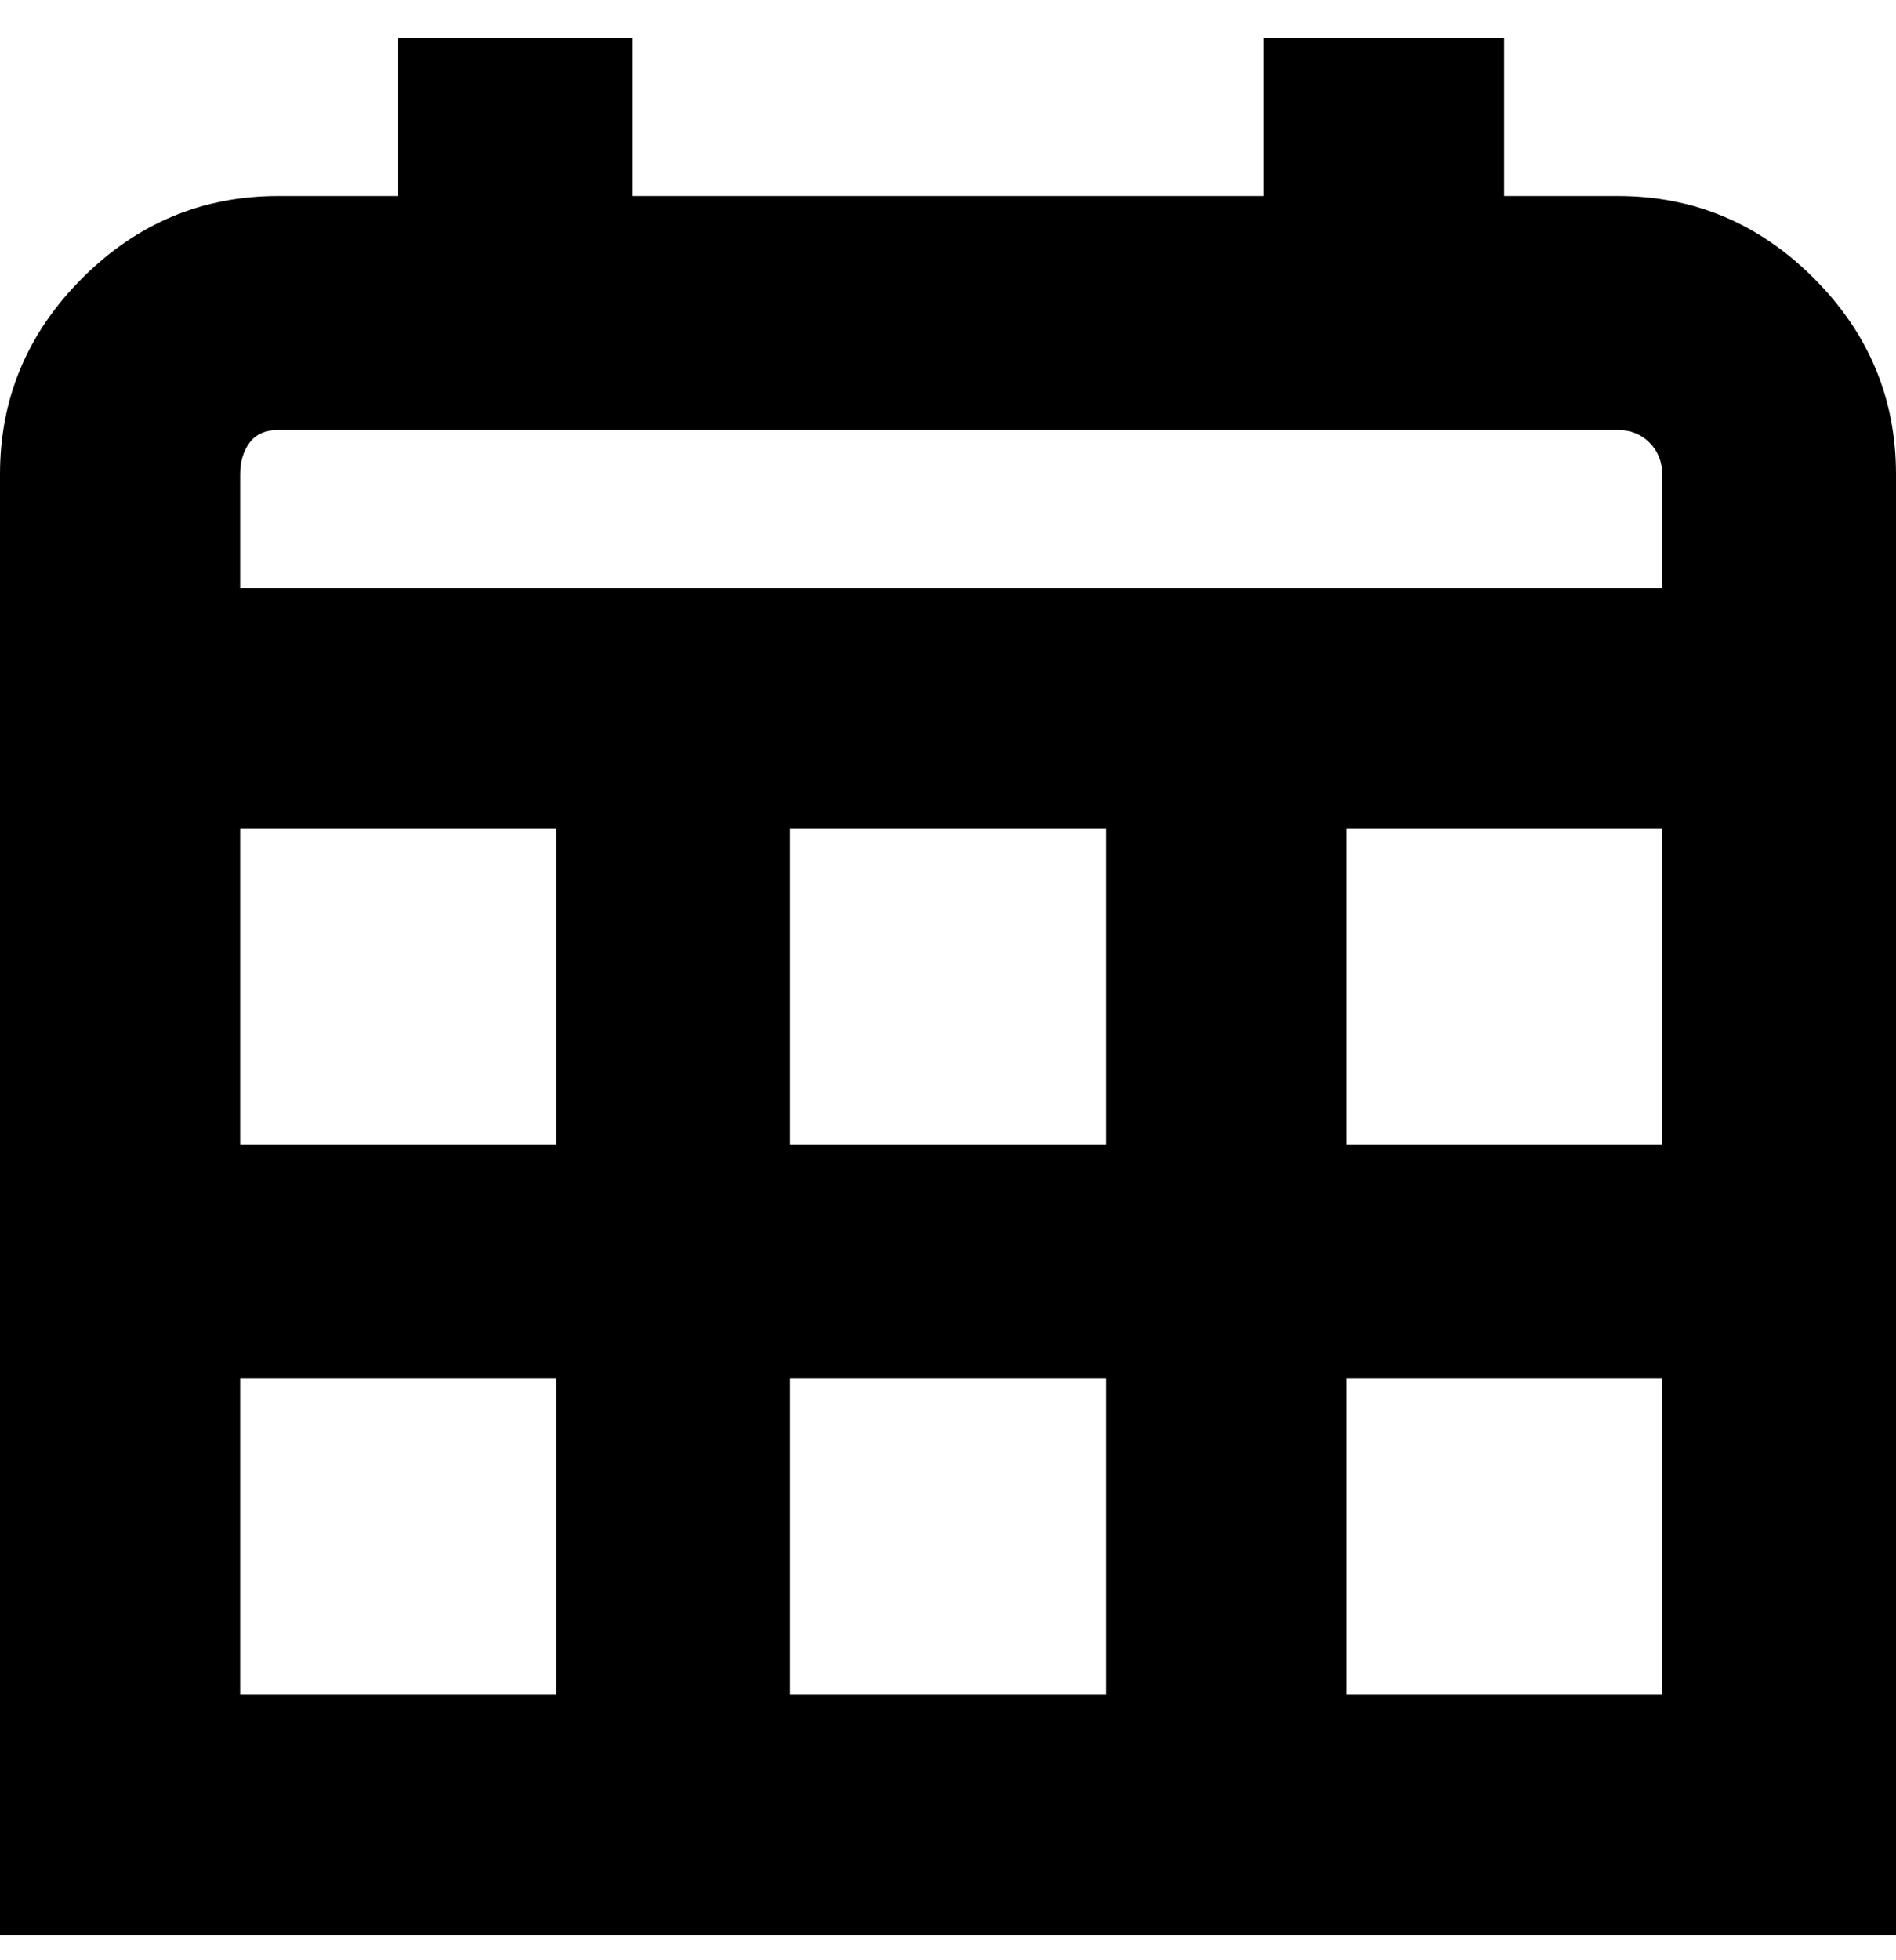 <svg viewBox="0 0 300 310" xmlns="http://www.w3.org/2000/svg"><path d="M256 31h-18V6h-38v25H100V6H63v25H44q-18 0-31 13T0 75v231h300V75q0-18-13-31t-31-13zM44 68h212q3 0 5 2t2 5v18H38V75q0-3 1.5-5t4.5-2zm81 113v-50h50v50h-50zm50 37v50h-50v-50h50zm-87-37H38v-50h50v50zm125-50h50v50h-50v-50zM38 218h50v50H38v-50zm175 50v-50h50v50h-50z"/></svg>